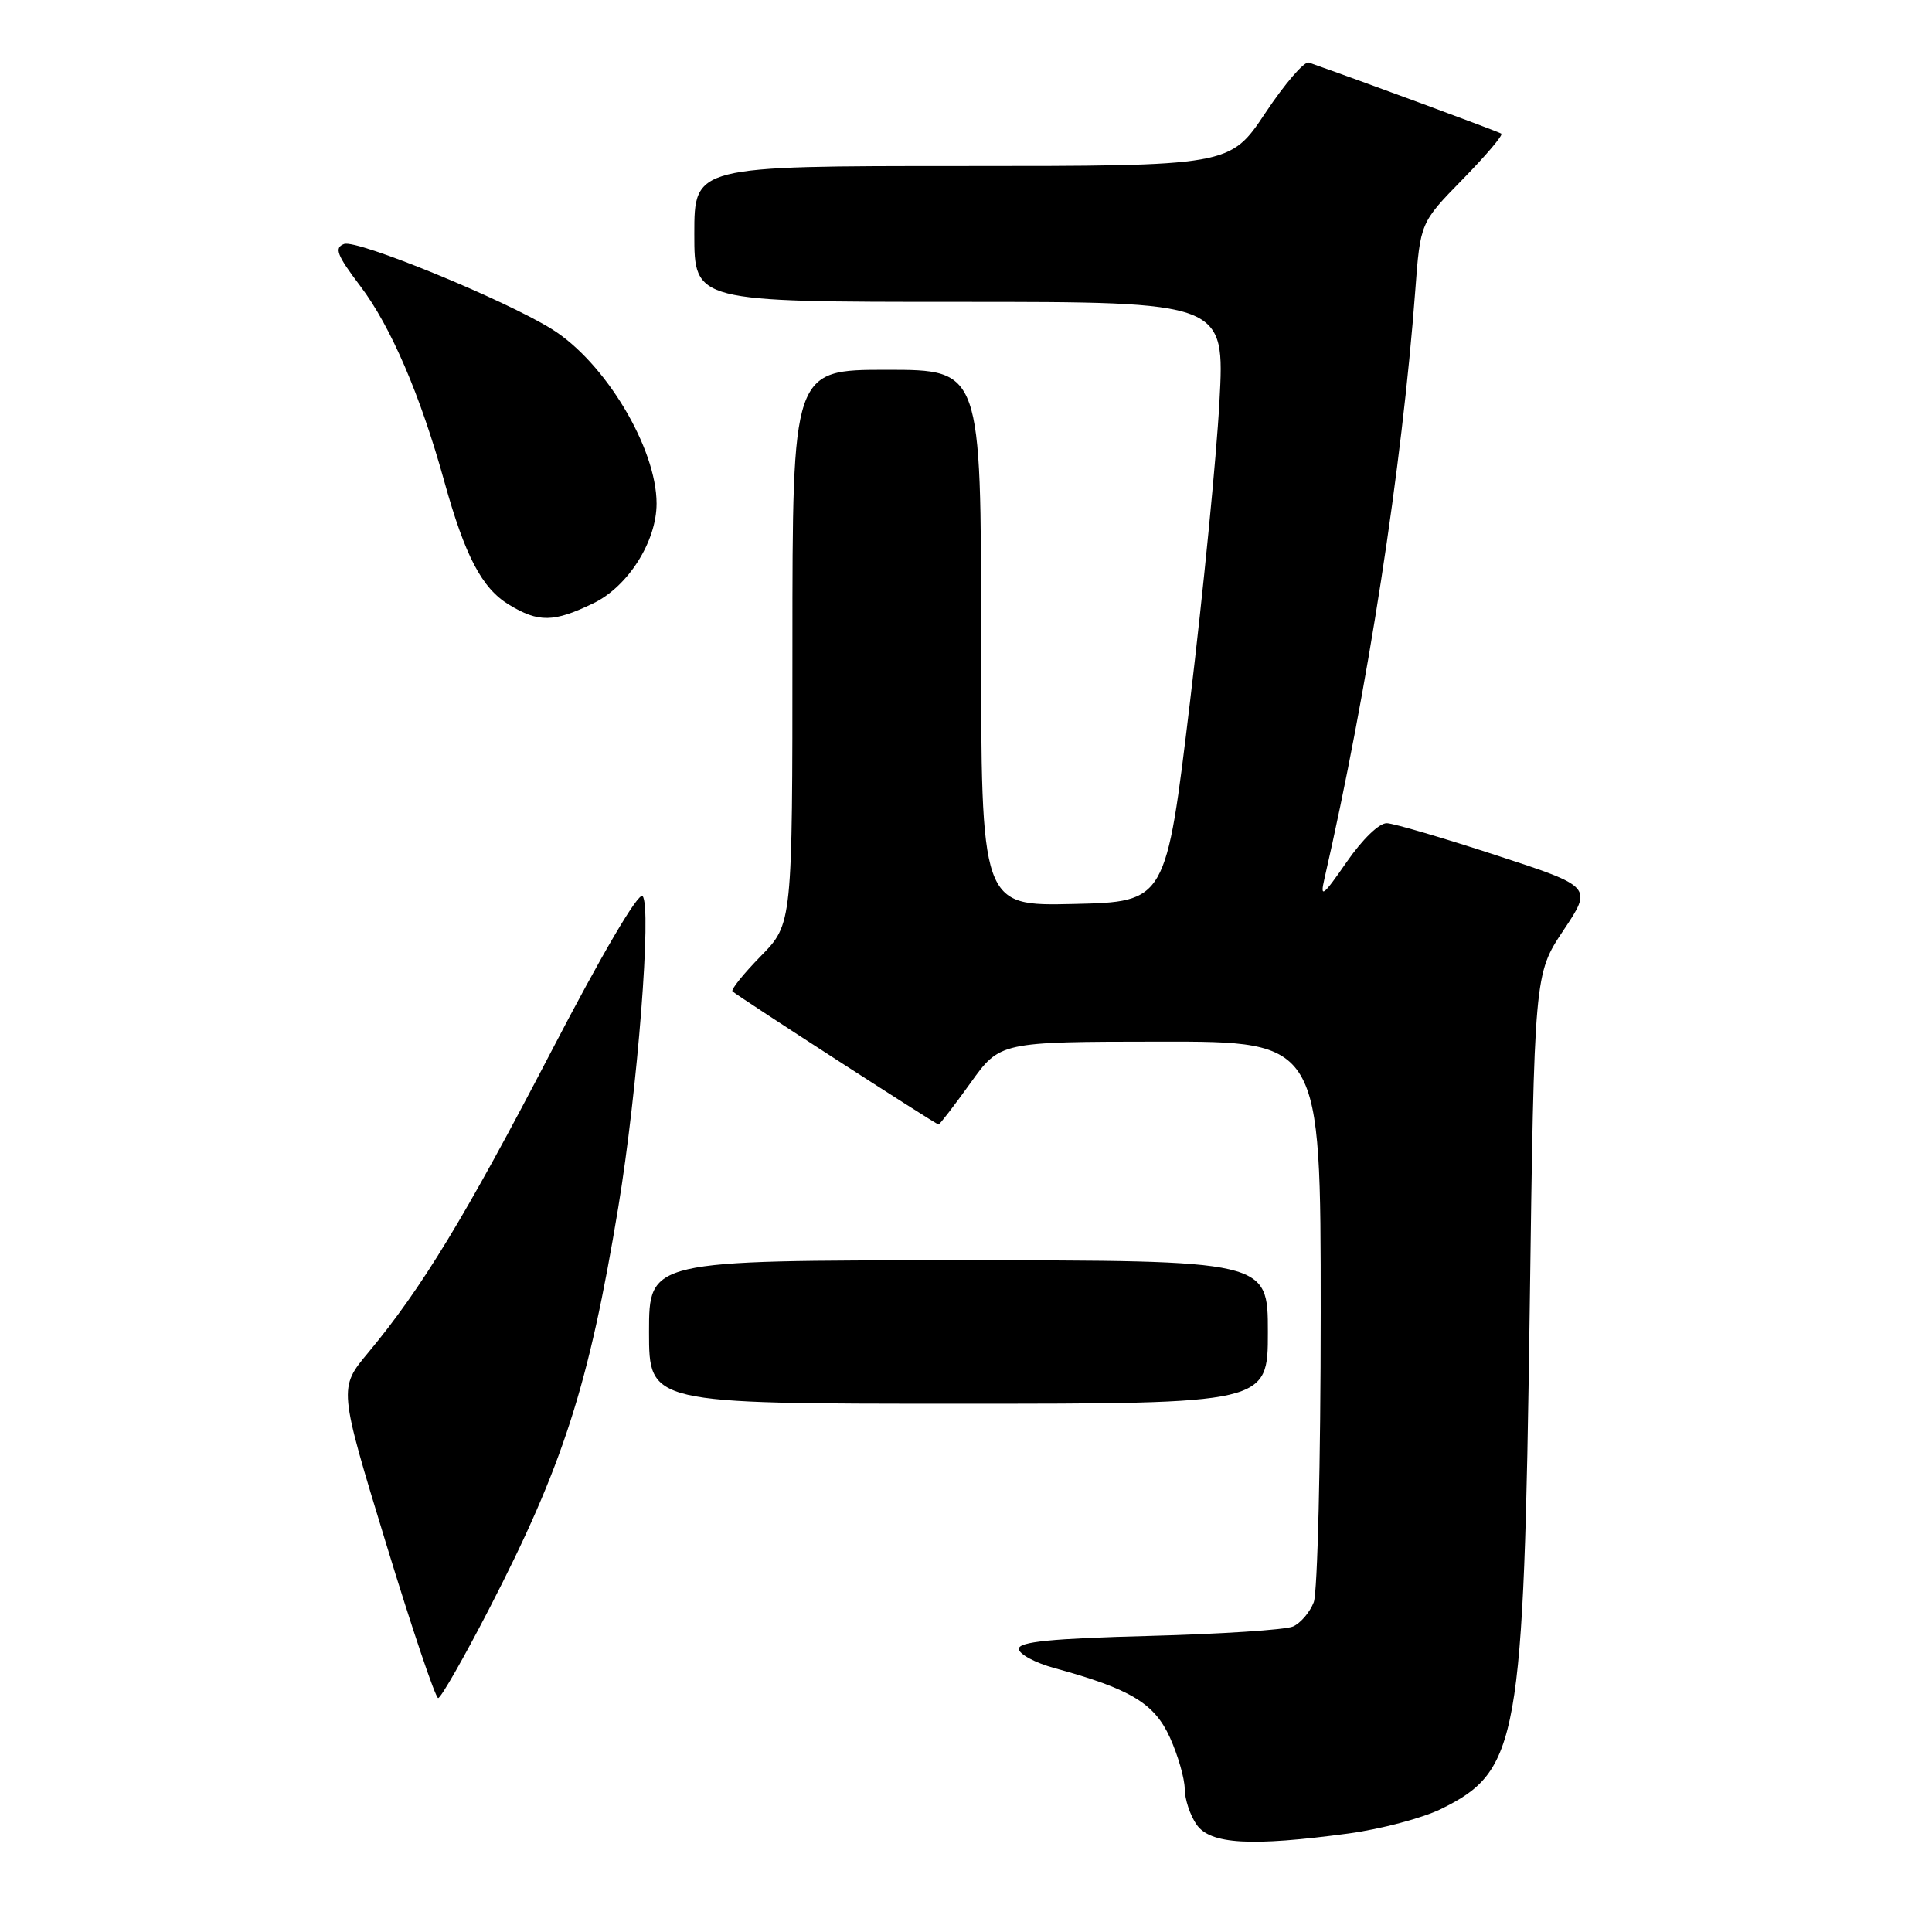<?xml version="1.0" encoding="UTF-8" standalone="no"?>
<!DOCTYPE svg PUBLIC "-//W3C//DTD SVG 1.1//EN" "http://www.w3.org/Graphics/SVG/1.1/DTD/svg11.dtd" >
<svg xmlns="http://www.w3.org/2000/svg" xmlns:xlink="http://www.w3.org/1999/xlink" version="1.1" viewBox="0 0 256 256">
 <g >
 <path fill="currentColor"
d=" M 178.68 242.95 C 182.98 242.37 188.50 240.90 190.95 239.70 C 201.22 234.63 201.90 230.78 202.69 173.78 C 203.30 129.07 203.30 129.07 207.16 123.28 C 211.02 117.50 211.02 117.50 198.26 113.33 C 191.24 111.03 184.72 109.12 183.78 109.08 C 182.77 109.03 180.53 111.20 178.42 114.25 C 175.31 118.75 174.89 119.07 175.48 116.50 C 181.22 91.45 185.77 61.99 187.53 38.50 C 188.20 29.50 188.20 29.50 193.79 23.78 C 196.87 20.63 199.19 17.90 198.94 17.71 C 198.60 17.45 180.12 10.63 173.42 8.29 C 172.83 8.09 170.24 11.09 167.67 14.96 C 162.98 22.00 162.98 22.00 127.49 22.00 C 92.00 22.00 92.00 22.00 92.00 31.00 C 92.00 40.00 92.00 40.00 127.15 40.00 C 162.30 40.00 162.30 40.00 161.58 53.25 C 161.19 60.54 159.43 78.42 157.68 93.00 C 154.50 119.50 154.50 119.50 142.25 119.78 C 130.00 120.06 130.00 120.06 130.00 84.53 C 130.00 49.00 130.00 49.00 117.50 49.00 C 105.00 49.00 105.00 49.00 105.00 85.71 C 105.00 122.42 105.00 122.42 100.81 126.69 C 98.51 129.04 96.82 131.14 97.06 131.36 C 97.80 132.04 124.04 149.00 124.36 149.00 C 124.52 149.00 126.42 146.53 128.58 143.52 C 132.50 138.04 132.50 138.04 153.75 138.02 C 175.00 138.00 175.00 138.00 175.00 173.93 C 175.00 193.70 174.58 210.96 174.08 212.30 C 173.57 213.63 172.33 215.08 171.33 215.52 C 170.32 215.96 161.74 216.52 152.25 216.77 C 139.31 217.11 135.00 217.54 135.00 218.48 C 135.00 219.17 137.14 220.33 139.75 221.04 C 149.82 223.80 152.96 225.70 155.02 230.23 C 156.08 232.58 156.97 235.64 156.98 237.03 C 156.99 238.42 157.70 240.56 158.56 241.78 C 160.38 244.38 165.74 244.69 178.68 242.95 Z  M 64.78 213.25 C 74.61 194.20 78.03 183.57 81.92 160.00 C 84.48 144.48 86.39 119.99 85.14 118.74 C 84.59 118.19 79.75 126.43 73.02 139.37 C 61.64 161.24 55.87 170.73 48.80 179.22 C 44.87 183.93 44.87 183.93 51.14 204.47 C 54.58 215.76 57.70 225.00 58.06 225.00 C 58.42 225.00 61.44 219.71 64.78 213.25 Z  M 168.00 176.50 C 168.00 167.00 168.00 167.00 127.00 167.00 C 86.00 167.00 86.00 167.00 86.00 176.50 C 86.00 186.00 86.00 186.00 127.00 186.00 C 168.00 186.00 168.00 186.00 168.00 176.50 Z  M 78.62 79.94 C 83.22 77.72 87.00 71.75 87.00 66.72 C 87.00 59.37 80.17 47.99 73.12 43.61 C 66.86 39.71 47.27 31.68 45.59 32.33 C 44.26 32.84 44.63 33.79 47.76 37.93 C 51.78 43.24 55.72 52.40 58.88 63.82 C 61.61 73.65 63.85 77.94 67.42 80.11 C 71.35 82.51 73.37 82.48 78.62 79.94 Z "/>
</g>
</svg>